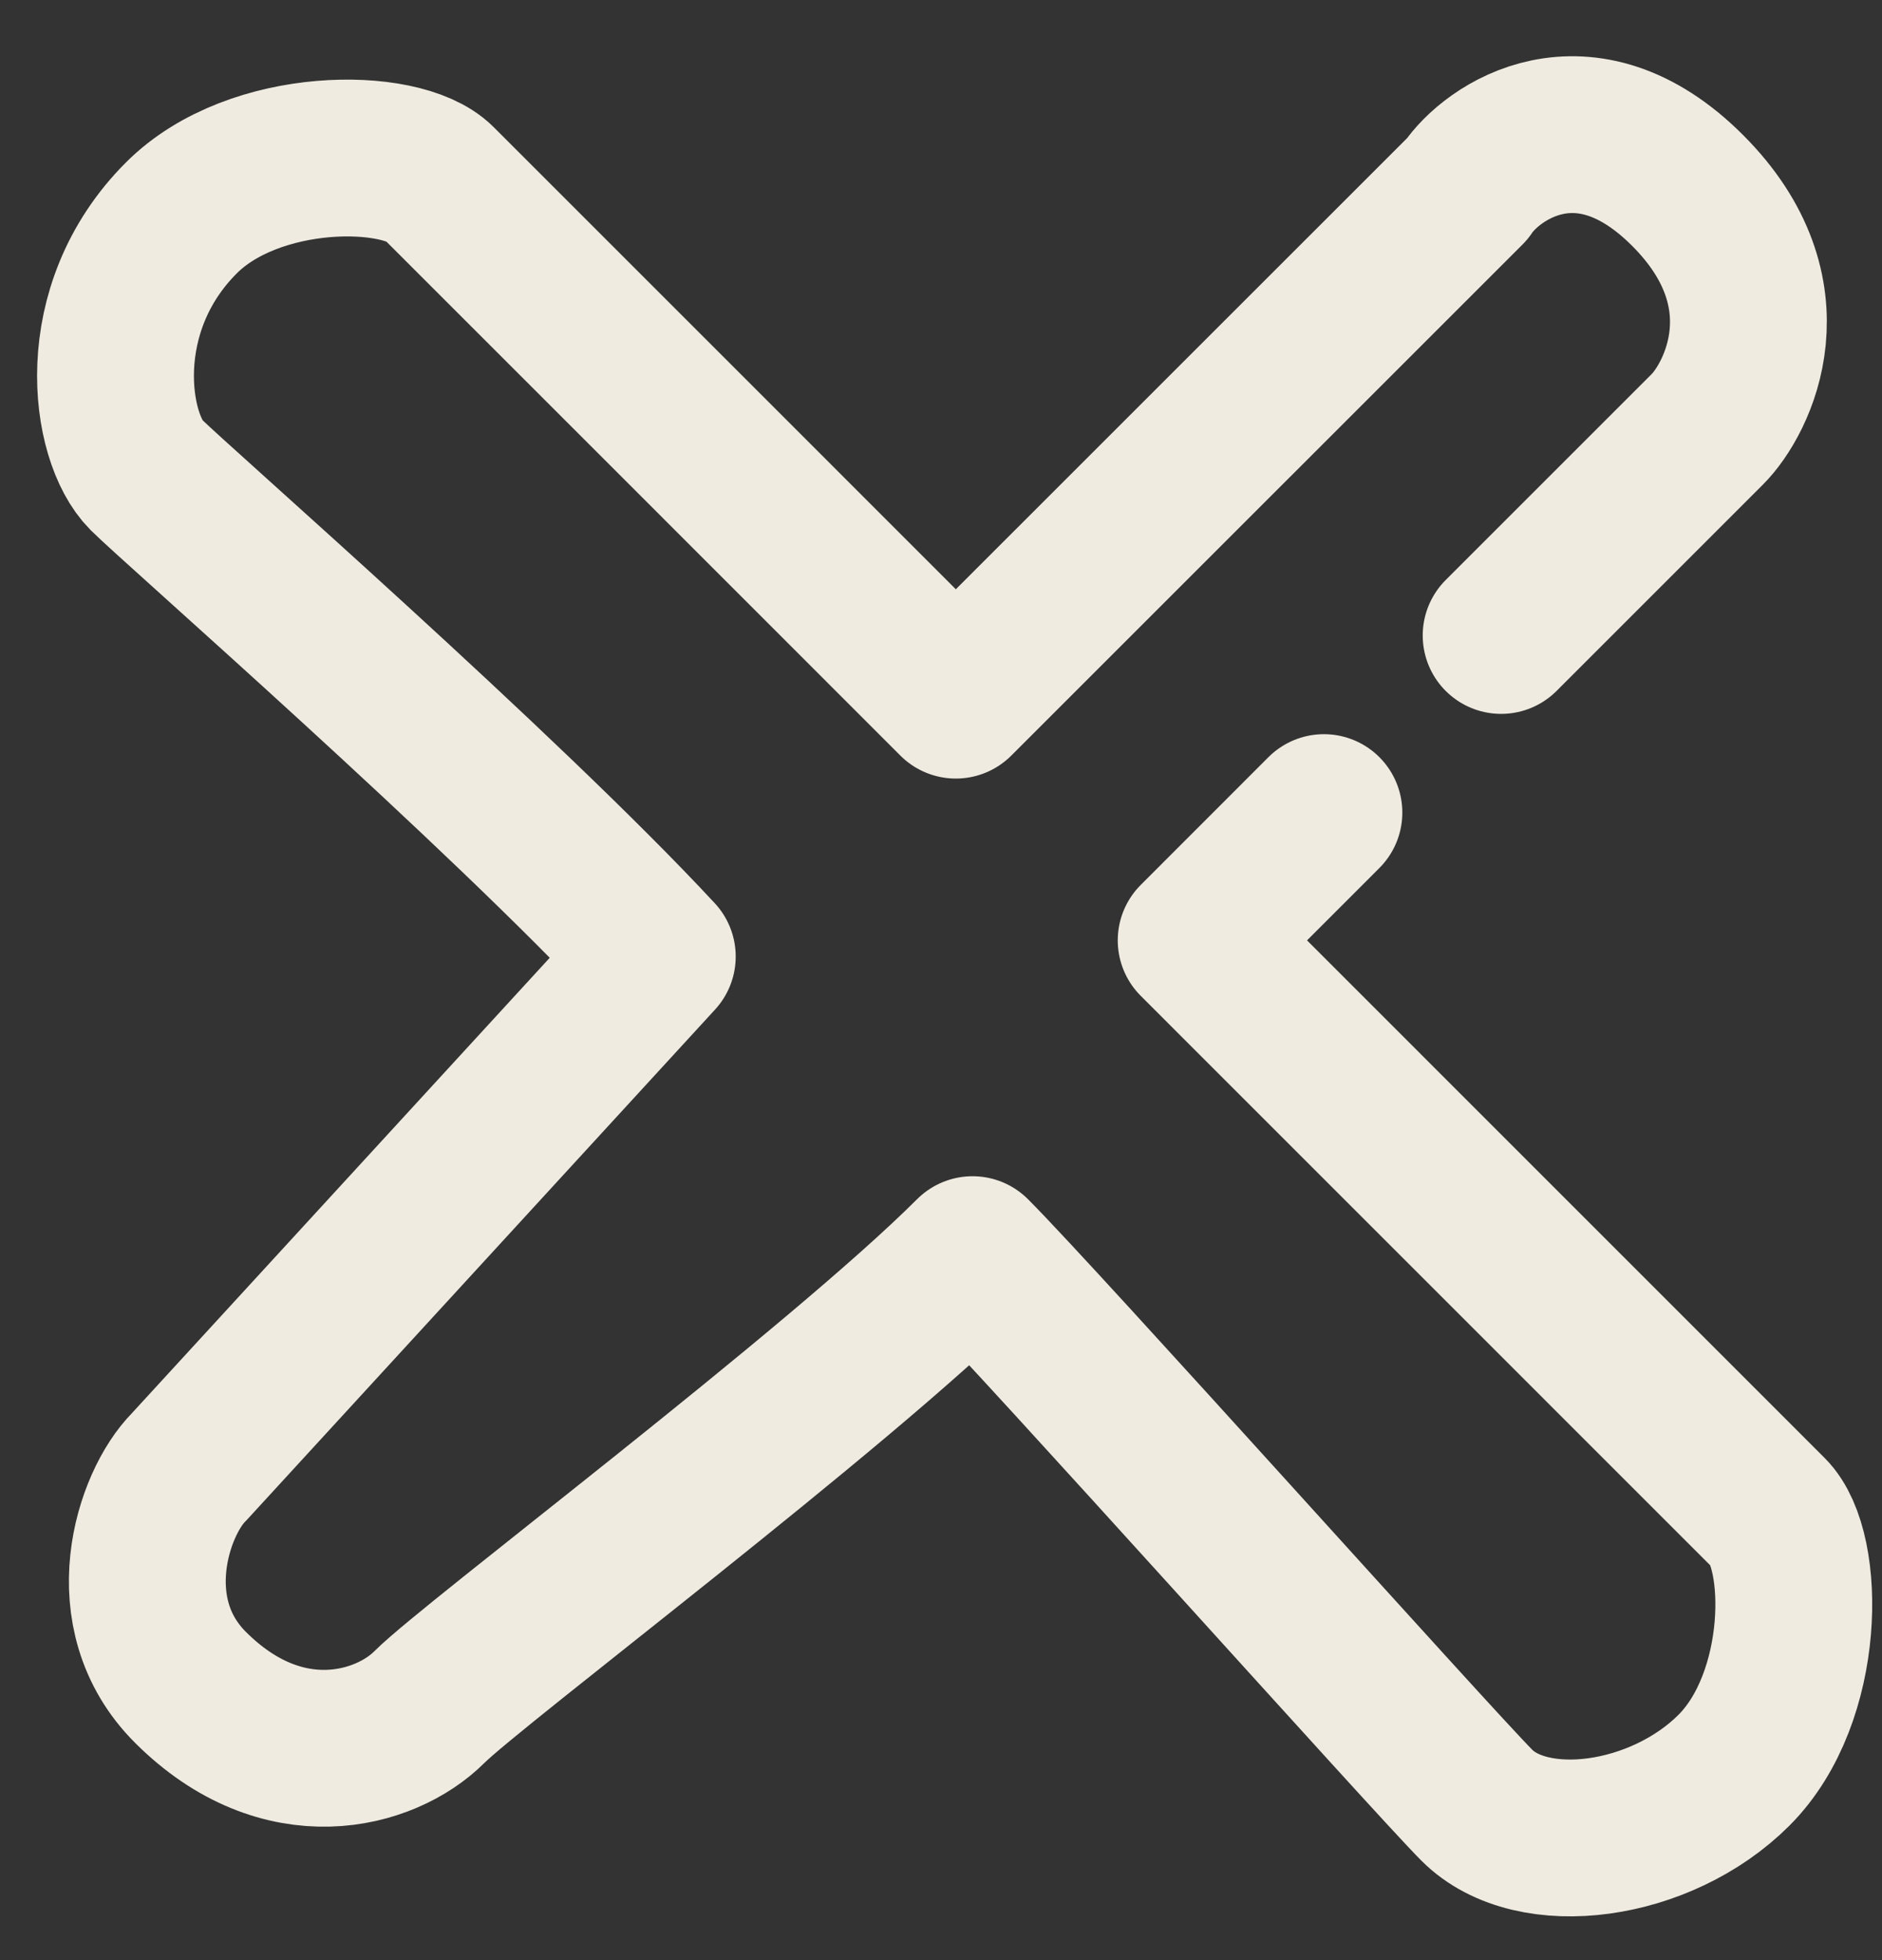 <svg width="24" height="25" viewBox="0 0 24 25" fill="none" xmlns="http://www.w3.org/2000/svg">
<rect x="0" y="0" width="24" height="25" fill="#333333" stroke="none"/>
<path d="M16.883 10.364L15.254 11.994C17.532 14.272 22.183 18.924 22.56 19.301C23.032 19.772 23.043 21.646 22.112 22.578C21.18 23.509 19.542 23.733 18.835 23.026C18.269 22.46 13.266 16.867 12.402 16.002C10.694 17.71 6.034 21.214 5.475 21.773C4.916 22.331 3.606 22.698 2.428 21.52C1.485 20.577 1.945 19.174 2.411 18.709L8.382 12.2C6.416 10.08 2.242 6.433 1.864 6.055C1.393 5.584 1.149 3.943 2.313 2.779C3.244 1.847 5.118 1.859 5.59 2.33L8.89 5.63L12.189 8.93L18.709 2.411C19.018 1.944 20.2 1.108 21.52 2.428C22.84 3.748 22.161 5.087 21.773 5.475L19.143 8.105" stroke="#EFEBE1" stroke-width="2" stroke-linecap="round" stroke-linejoin="round"/>
</svg>
